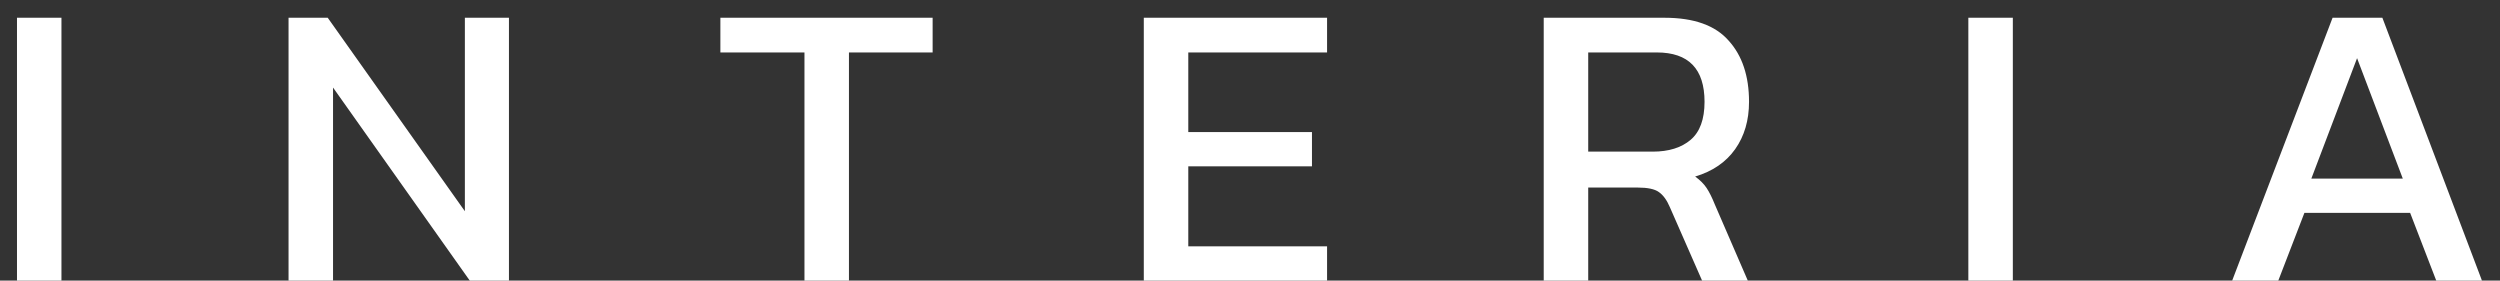 <svg width="98" height="11" viewBox="0 0 98 11" fill="none" xmlns="http://www.w3.org/2000/svg">
<rect x="0" y="0" width="98" height="11" fill="#333333" stroke="none"/>
<path d="M0.666 11V0.696H2.409V11H0.666ZM11.311 11V0.696H12.847L18.223 8.28V0.696H19.951V11H18.415L13.055 3.432V11H11.311ZM31.535 11V2.056H28.239V0.696H36.559V2.056H33.279V11H31.535ZM44.837 11V0.696H52.021V2.056H46.581V5.176H51.429V6.52H46.581V9.656H52.021V11H44.837ZM60.514 11V0.696H65.25C66.402 0.696 67.239 0.995 67.762 1.592C68.295 2.179 68.562 2.979 68.562 3.992C68.562 4.717 68.38 5.336 68.018 5.848C67.655 6.36 67.132 6.717 66.45 6.92C66.642 7.059 66.791 7.208 66.898 7.368C67.004 7.528 67.111 7.741 67.218 8.008L68.514 11H66.722L65.458 8.12C65.34 7.843 65.196 7.645 65.026 7.528C64.866 7.411 64.588 7.352 64.194 7.352H62.258V11H60.514ZM62.258 5.944H64.786C65.415 5.944 65.911 5.789 66.274 5.48C66.636 5.171 66.818 4.675 66.818 3.992C66.818 2.701 66.194 2.056 64.946 2.056H62.258V5.944ZM77.159 11V0.696H78.903V11H77.159ZM87.501 11L91.437 0.696H93.389L97.293 11H95.501L94.477 8.344H90.333L89.309 11H87.501ZM90.605 7H94.189L92.397 2.28L90.605 7Z" fill="white"/>
</svg>
